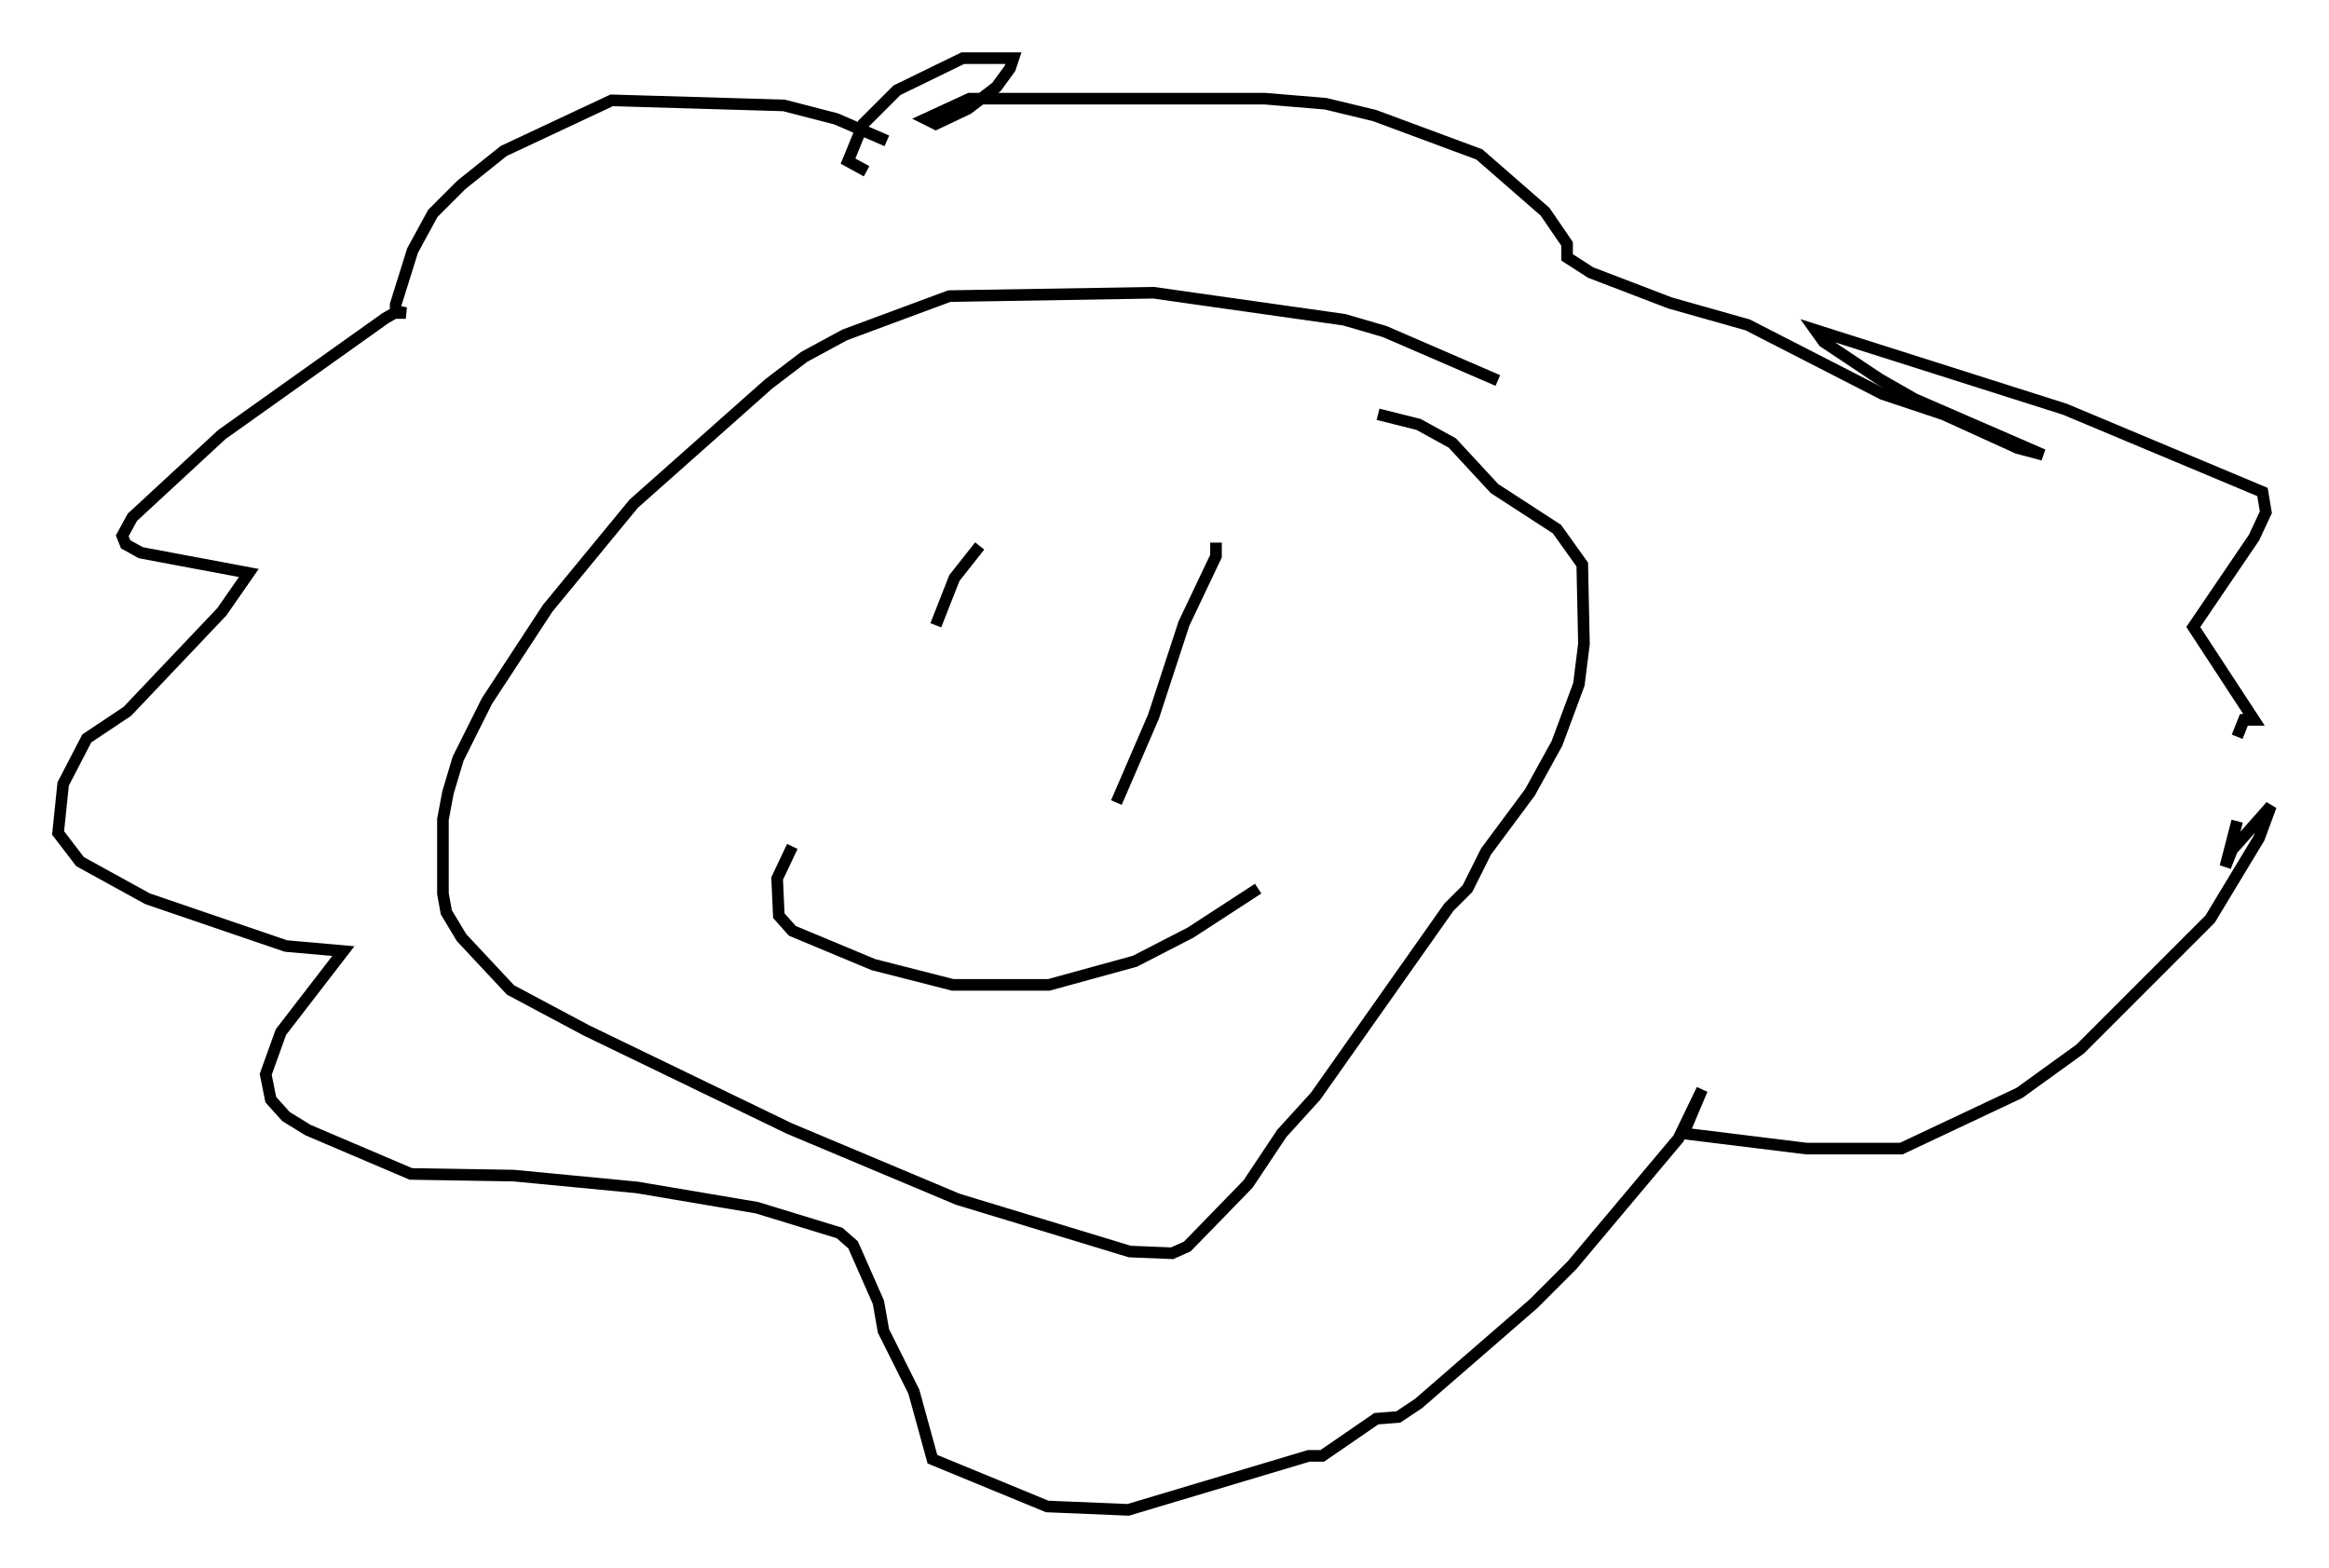 <?xml version="1.0" encoding="utf-8" ?>
<svg baseProfile="full" height="134.916" version="1.1" width="200.424" xmlns="http://www.w3.org/2000/svg" xmlns:ev="http://www.w3.org/2001/xml-events" xmlns:xlink="http://www.w3.org/1999/xlink"><defs /><rect fill="white" height="134.916" width="200.424" x="0" y="0" /><path d="M128.173, 39.425 m0.726, -6.682 l-9.732, -4.212 -3.486, -1.017 l-16.413, -2.324 -17.575, 0.291 l-9.006, 3.341 -3.486, 1.888 l-3.05, 2.324 -11.62, 10.313 l-7.408, 9.006 -5.229, 7.989 l-2.469, 4.939 -0.872, 2.905 l-0.436, 2.324 0.0, 6.391 l0.291, 1.598 1.307, 2.179 l4.212, 4.503 6.536, 3.486 l17.43, 8.425 14.525, 6.101 l14.816, 4.503 3.631, 0.145 l1.307, -0.581 5.229, -5.374 l2.905, -4.358 2.905, -3.196 l11.475, -16.268 1.598, -1.598 l1.598, -3.196 3.777, -5.084 l2.324, -4.212 1.888, -5.084 l0.436, -3.486 -0.145, -6.827 l-2.179, -3.05 -5.374, -3.486 l-3.631, -3.922 -2.905, -1.598 l-3.486, -0.872 m-34.279, 11.33 l-2.179, 2.76 -1.598, 4.067 m24.112, -7.117 l0.0, 1.162 -2.76, 5.81 l-2.615, 7.989 -3.196, 7.408 m-27.888, 3.777 l-1.307, 2.76 0.145, 3.196 l1.162, 1.307 6.972, 2.905 l6.827, 1.743 8.279, 0.0 l7.408, -2.034 4.793, -2.469 l5.81, -3.777 m-31.955, -64.346 l-4.358, -1.888 -4.503, -1.162 l-14.816, -0.436 -9.296, 4.358 l-3.631, 2.905 -2.469, 2.469 l-1.743, 3.196 -1.453, 4.648 l0.0, 0.726 0.872, 0.0 l-0.726, -0.145 -1.017, 0.581 l-14.089, 10.022 -7.698, 7.117 l-0.872, 1.598 0.291, 0.726 l1.307, 0.726 9.296, 1.743 l-2.324, 3.341 -8.134, 8.57 l-3.486, 2.324 -2.034, 3.922 l-0.436, 4.212 1.888, 2.469 l5.81, 3.196 11.911, 4.067 l4.939, 0.436 -5.374, 6.972 l-1.307, 3.631 0.436, 2.179 l1.307, 1.453 1.888, 1.162 l8.86, 3.777 8.86, 0.145 l10.603, 1.017 10.313, 1.743 l7.117, 2.179 1.162, 1.017 l2.179, 4.939 0.436, 2.469 l2.615, 5.229 1.598, 5.81 l9.877, 4.067 6.972, 0.291 l15.542, -4.648 1.162, 0.0 l4.648, -3.196 1.888, -0.145 l1.743, -1.162 9.877, -8.57 l3.341, -3.341 9.151, -10.894 l2.034, -4.212 -1.598, 3.777 l10.603, 1.307 8.134, 0.0 l10.168, -4.793 5.229, -3.777 l11.184, -11.184 4.212, -6.972 l1.017, -2.76 -3.341, 3.777 l-0.581, 1.453 1.017, -3.922 m0.0, -7.263 l0.581, -1.453 0.872, 0.0 l-5.229, -7.989 5.229, -7.698 l1.017, -2.179 -0.291, -1.743 l-16.994, -7.117 -21.497, -6.827 l0.726, 1.017 4.793, 3.196 l3.05, 1.743 11.039, 4.793 l-2.179, -0.581 -6.391, -2.905 l-5.229, -1.743 -11.62, -5.955 l-6.682, -1.888 -6.827, -2.615 l-2.034, -1.307 0.0, -1.162 l-1.888, -2.76 -5.665, -4.939 l-9.006, -3.341 -4.212, -1.017 l-5.229, -0.436 -25.419, 0.0 l-3.777, 1.743 0.872, 0.436 l2.76, -1.307 2.469, -1.888 l1.162, -1.598 0.291, -0.872 l-4.358, 0.0 -5.665, 2.76 l-2.905, 2.905 -1.307, 3.196 l1.598, 0.872 " fill="none" stroke="black" stroke-width="1" /></svg>